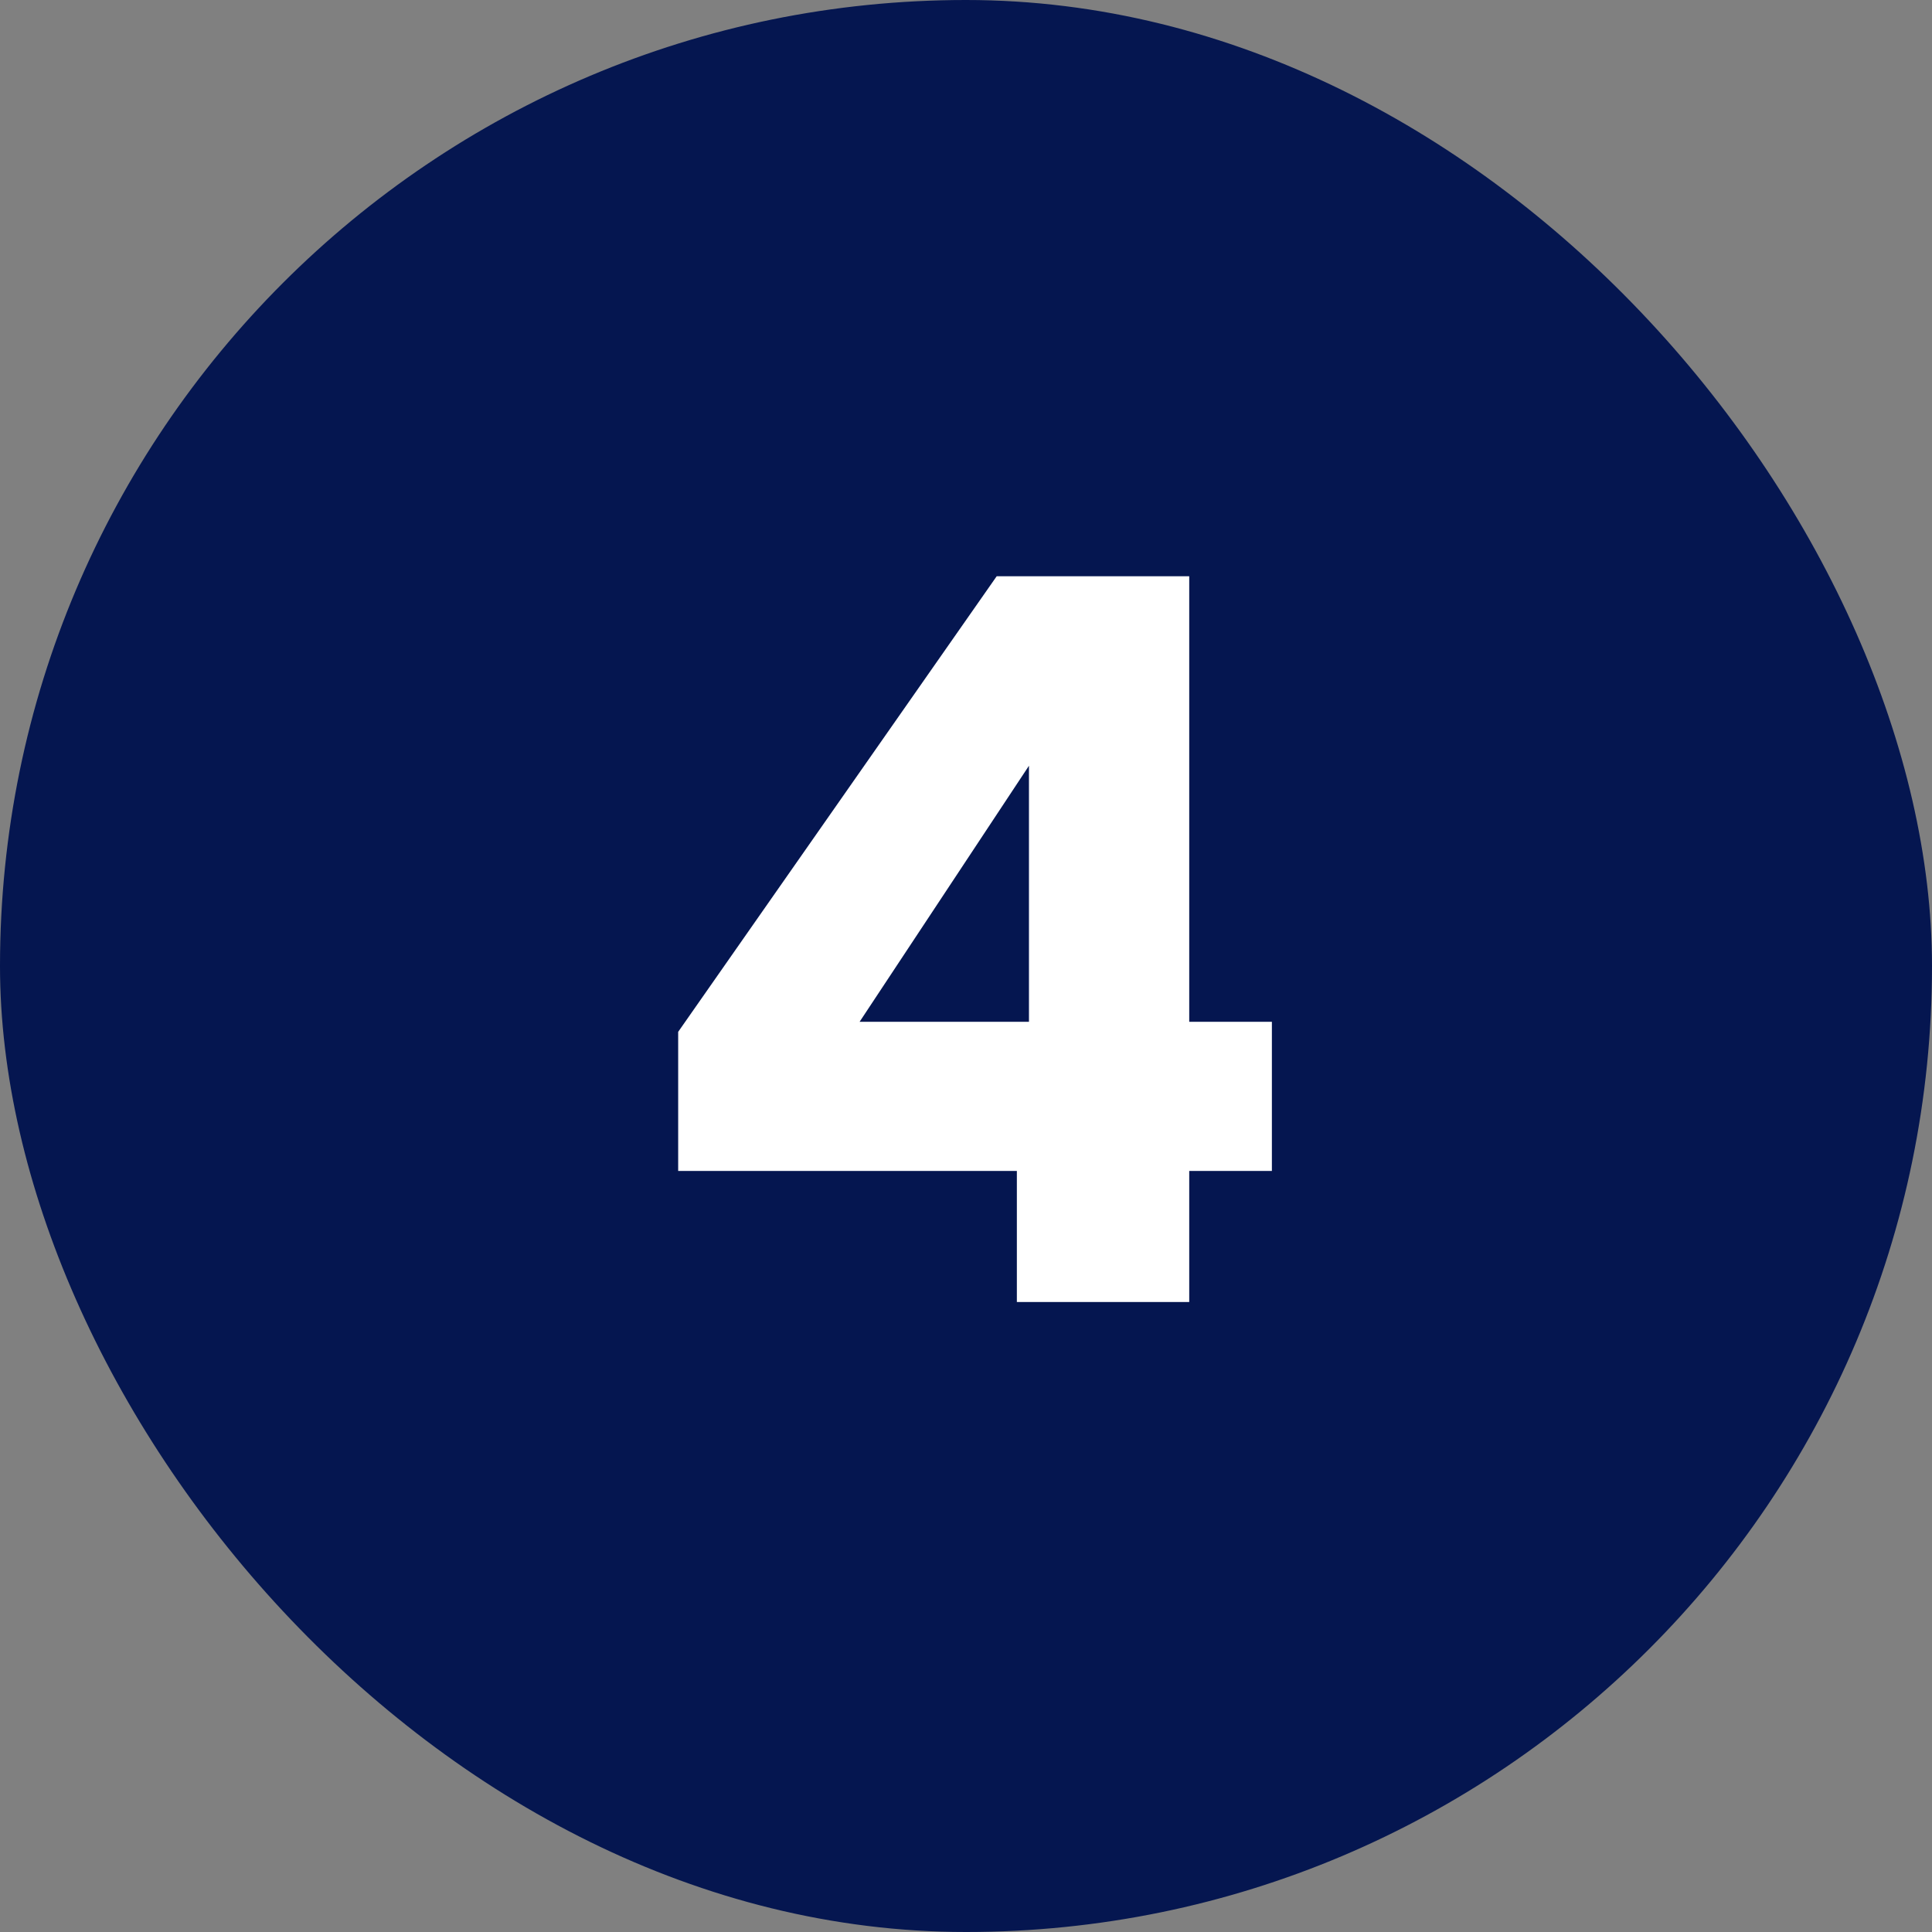 <svg width="46" height="46" viewBox="0 0 46 46" fill="none" xmlns="http://www.w3.org/2000/svg">
<rect x="0" y="0" width="46" height="46" fill="#808080" stroke="none"/>
<rect width="46" height="46" rx="23" fill="#051650"/>
<path d="M16.147 27.88V24.568L23.731 13.72H28.315V24.328H30.283V27.88H28.315V31H24.211V27.88H16.147ZM24.499 18.232L20.467 24.328H24.499V18.232Z" fill="white"/>
</svg>
